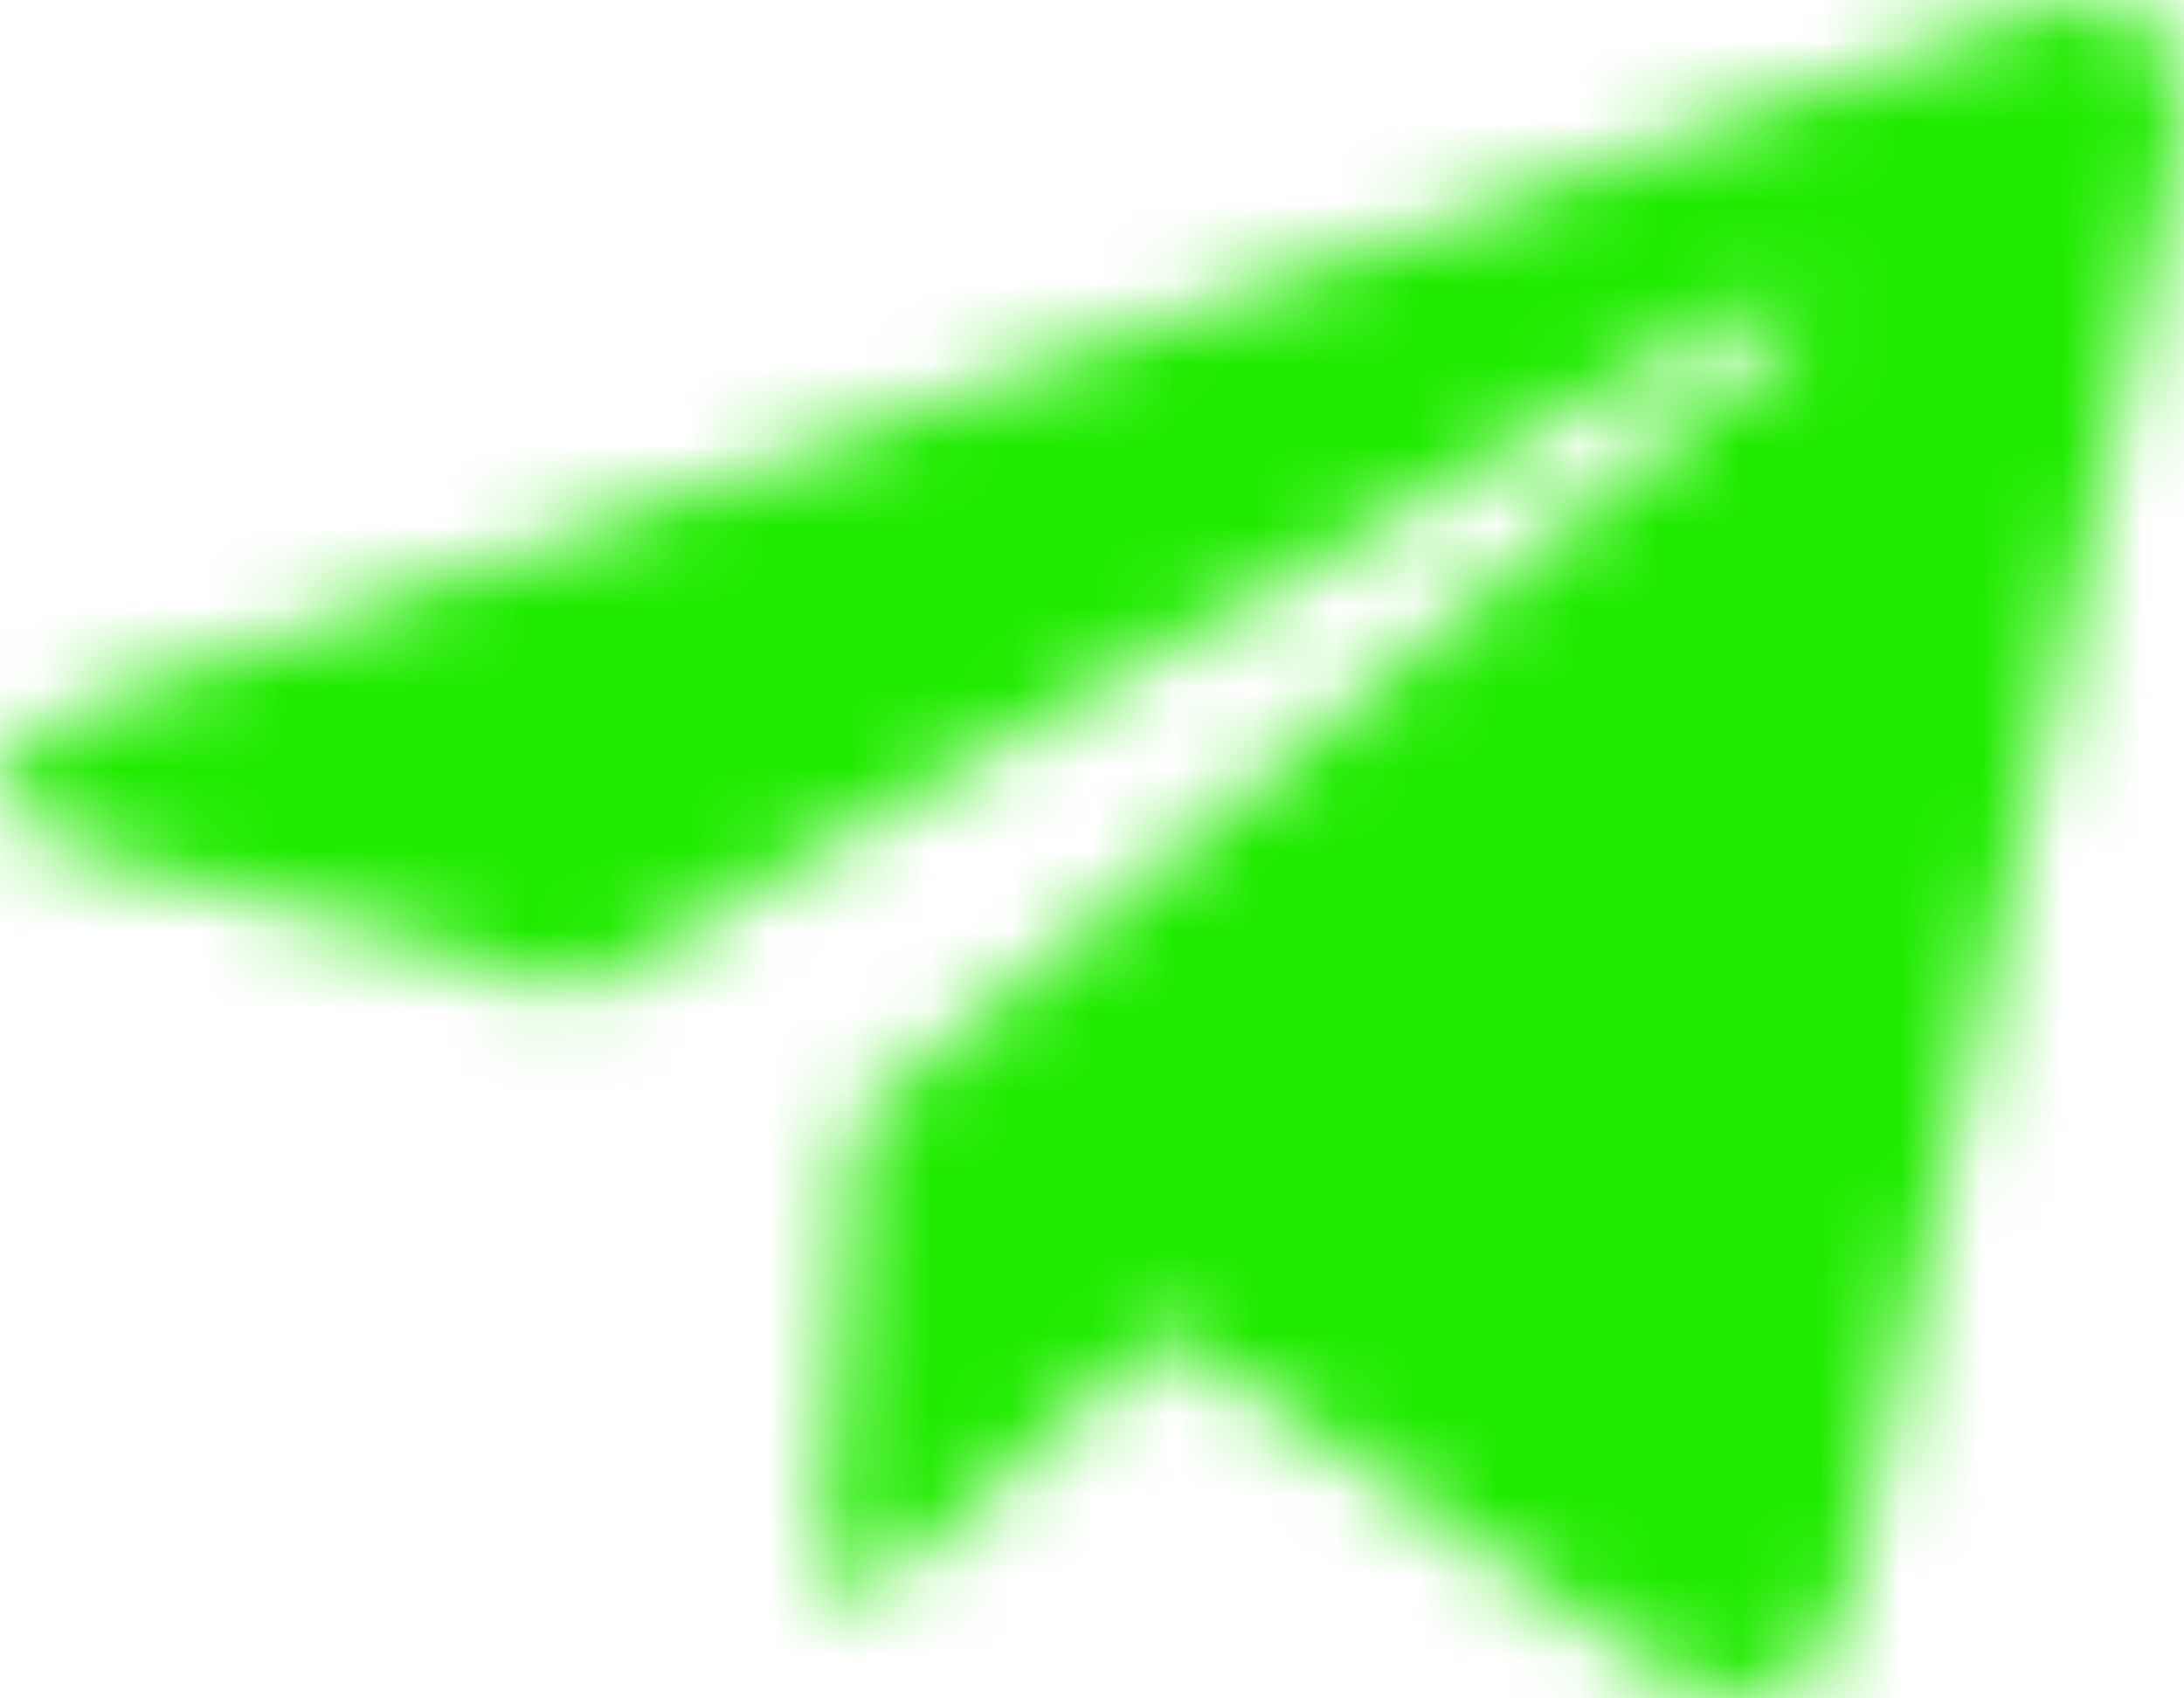 <svg width="27" height="21" viewBox="0 0 27 21" fill="none" xmlns="http://www.w3.org/2000/svg">
<mask id="mask0" mask-type="alpha" maskUnits="userSpaceOnUse" x="0" y="0" width="27" height="21">
<path d="M26.923 1.912L22.849 19.732C22.541 20.99 21.74 21.303 20.6 20.711L14.392 16.468L11.397 19.14C11.065 19.447 10.788 19.704 10.149 19.704L10.595 13.841L22.101 4.198C22.602 3.784 21.993 3.555 21.324 3.969L7.099 12.275L0.975 10.498C-0.357 10.112 -0.381 9.262 1.253 8.67L25.205 0.112C26.314 -0.274 27.285 0.341 26.923 1.912Z" fill="white"/>
</mask>
<g mask="url(#mask0)">
<rect x="-55" y="-16" width="151" height="60" fill="#20EB00"/>
</g>
</svg>
